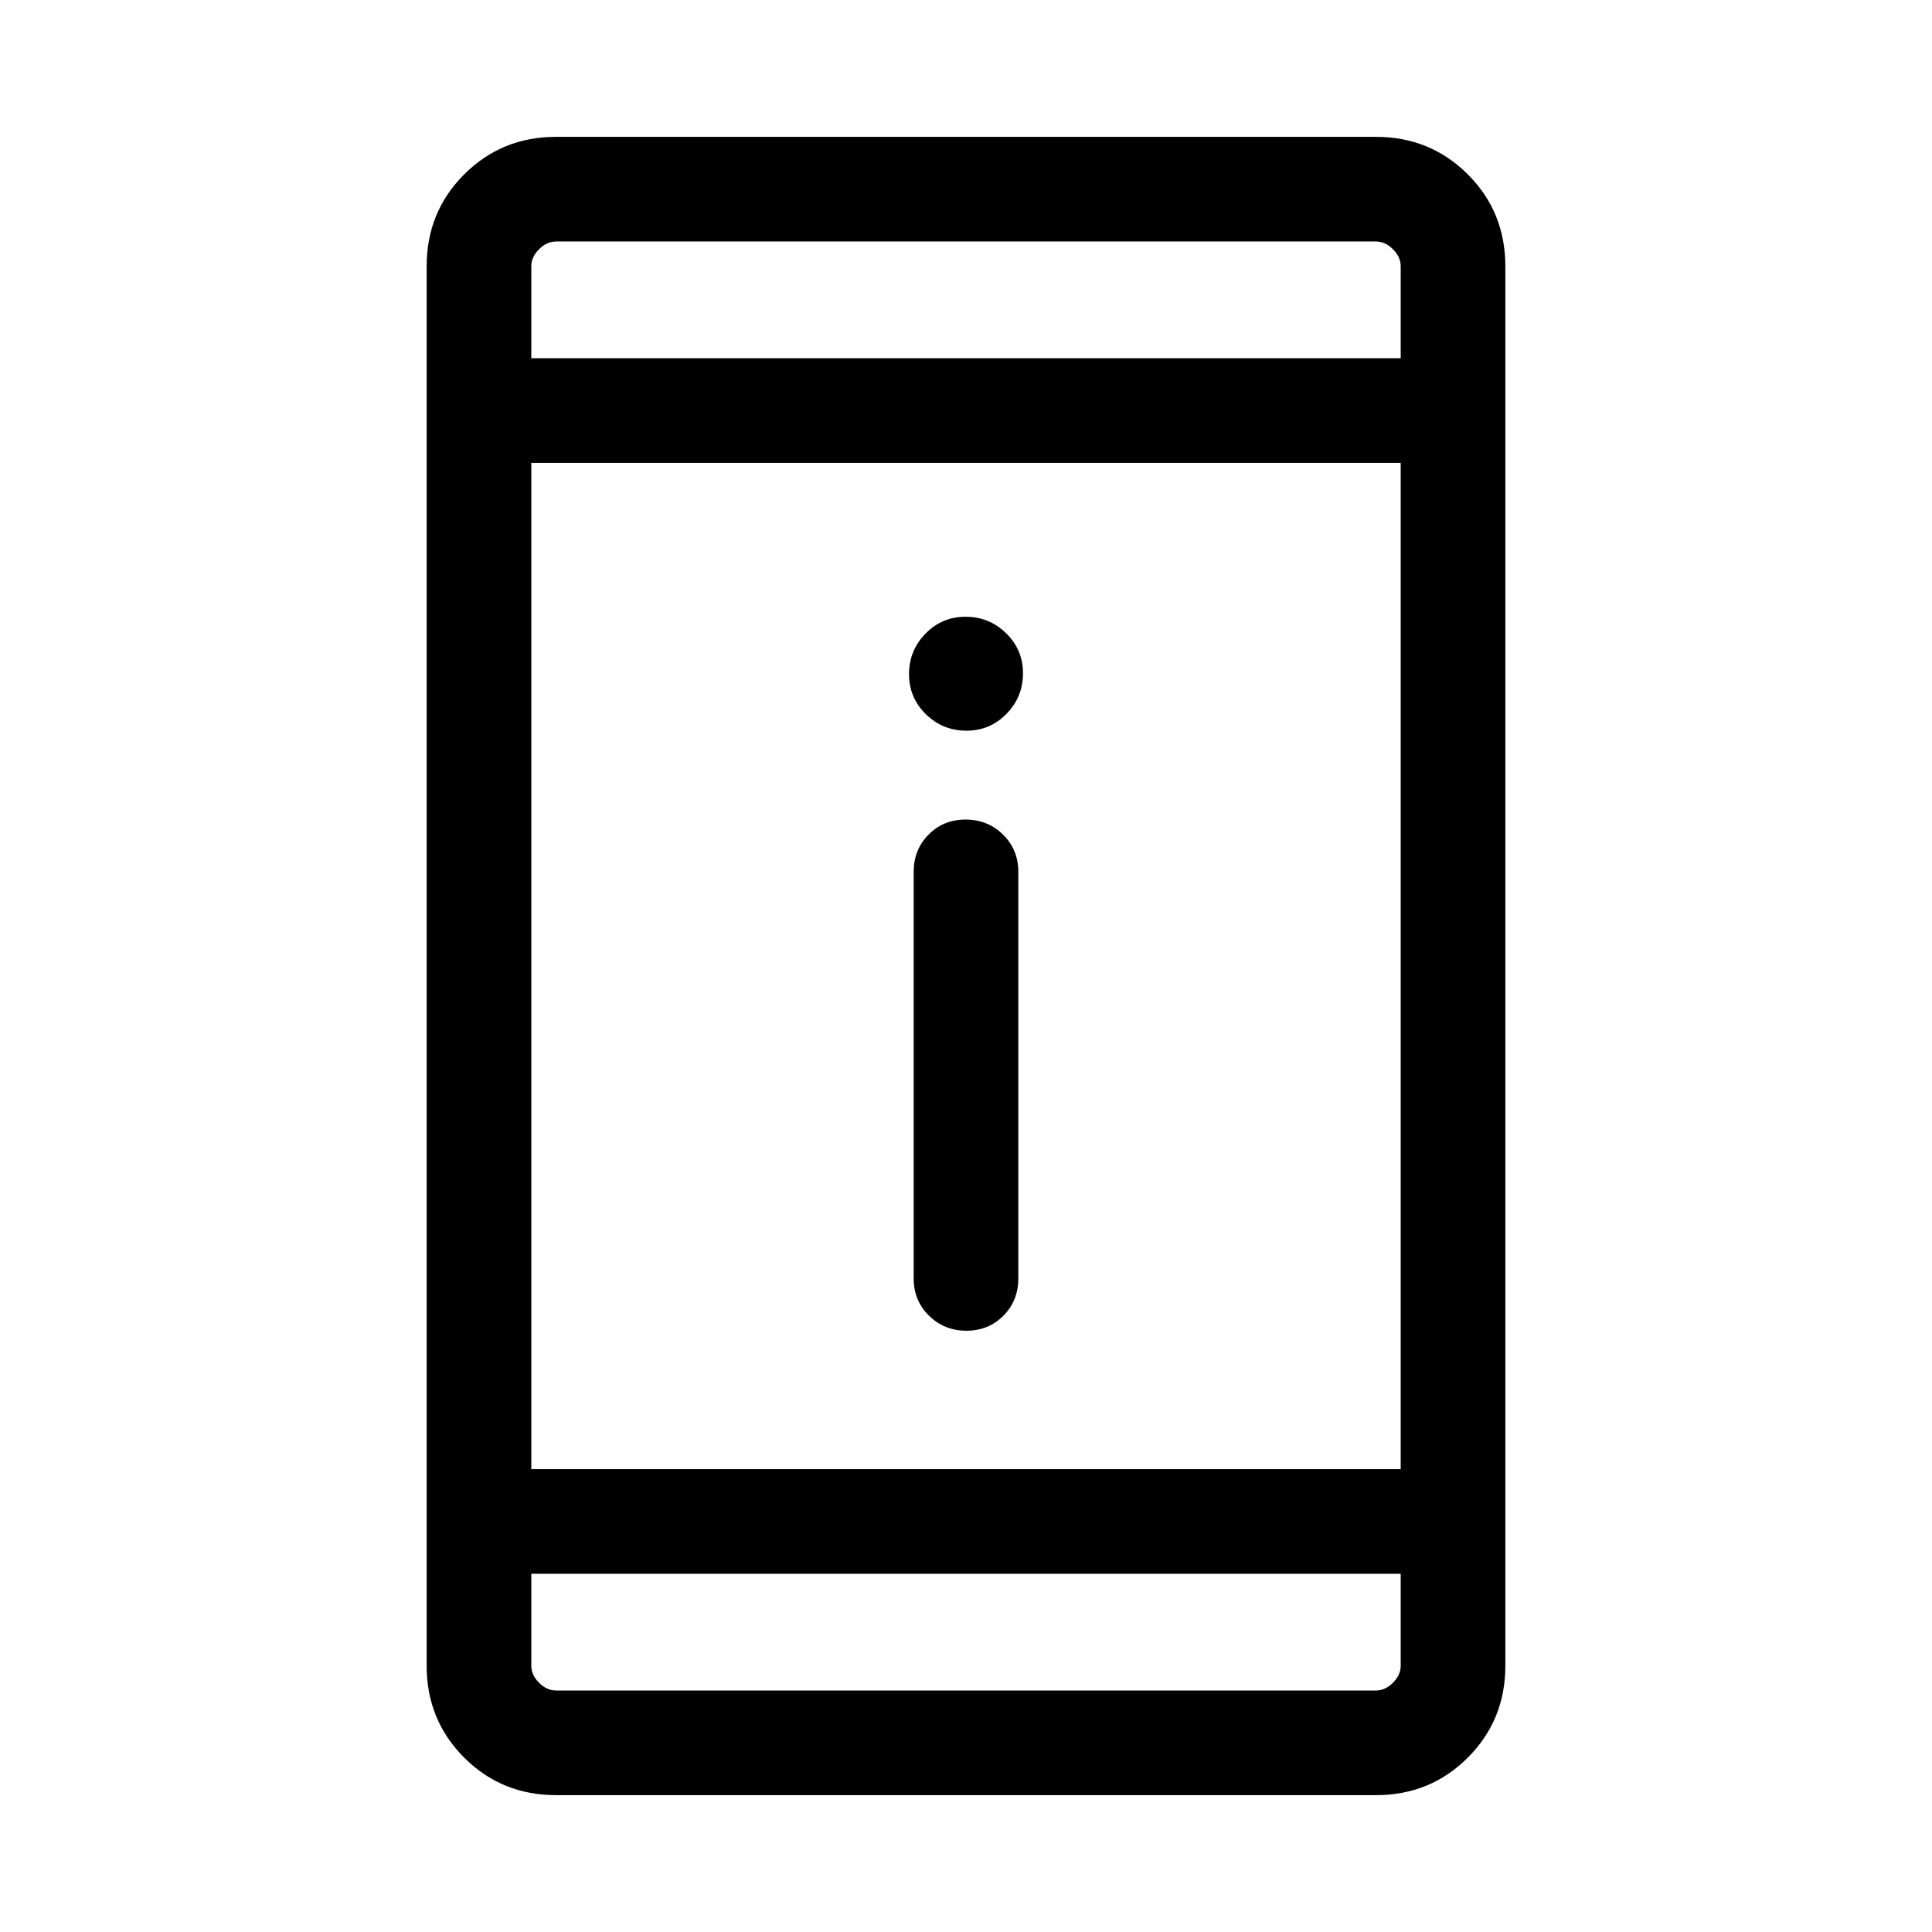 <svg xmlns="http://www.w3.org/2000/svg" height="20" viewBox="0 -960 960 960" width="20"><path d="M480.21-298.77q-10.98 0-18.59-7.47-7.62-7.46-7.62-18.53v-202q0-11.07 7.41-18.53 7.4-7.47 18.38-7.47 10.98 0 18.59 7.47 7.62 7.46 7.62 18.53v202q0 11.07-7.41 18.53-7.4 7.47-18.38 7.47Zm0-298.15q-11.75 0-20.13-8.18-8.39-8.17-8.39-19.92 0-11.75 8.18-20.13 8.17-8.39 19.92-8.39 11.75 0 20.13 8.18 8.39 8.17 8.39 19.92 0 11.75-8.18 20.13-8.17 8.39-19.92 8.39ZM276.31-68q-27.01 0-45.66-18.65Q212-105.3 212-132.31v-695.38q0-27.01 18.65-45.66Q249.3-892 276.31-892h407.38q27.01 0 45.66 18.65Q748-854.7 748-827.69v695.38q0 27.01-18.65 45.66Q710.7-68 683.69-68H276.31ZM264-178v45.69q0 4.62 3.85 8.46 3.84 3.85 8.46 3.85h407.38q4.62 0 8.46-3.85 3.85-3.84 3.85-8.46V-178H264Zm0-52h432v-500H264v500Zm0-552h432v-45.69q0-4.62-3.85-8.46-3.84-3.85-8.46-3.85H276.31q-4.62 0-8.46 3.85-3.85 3.84-3.85 8.46V-782Zm0 0v-58 58Zm0 604v58-58Z"/></svg>